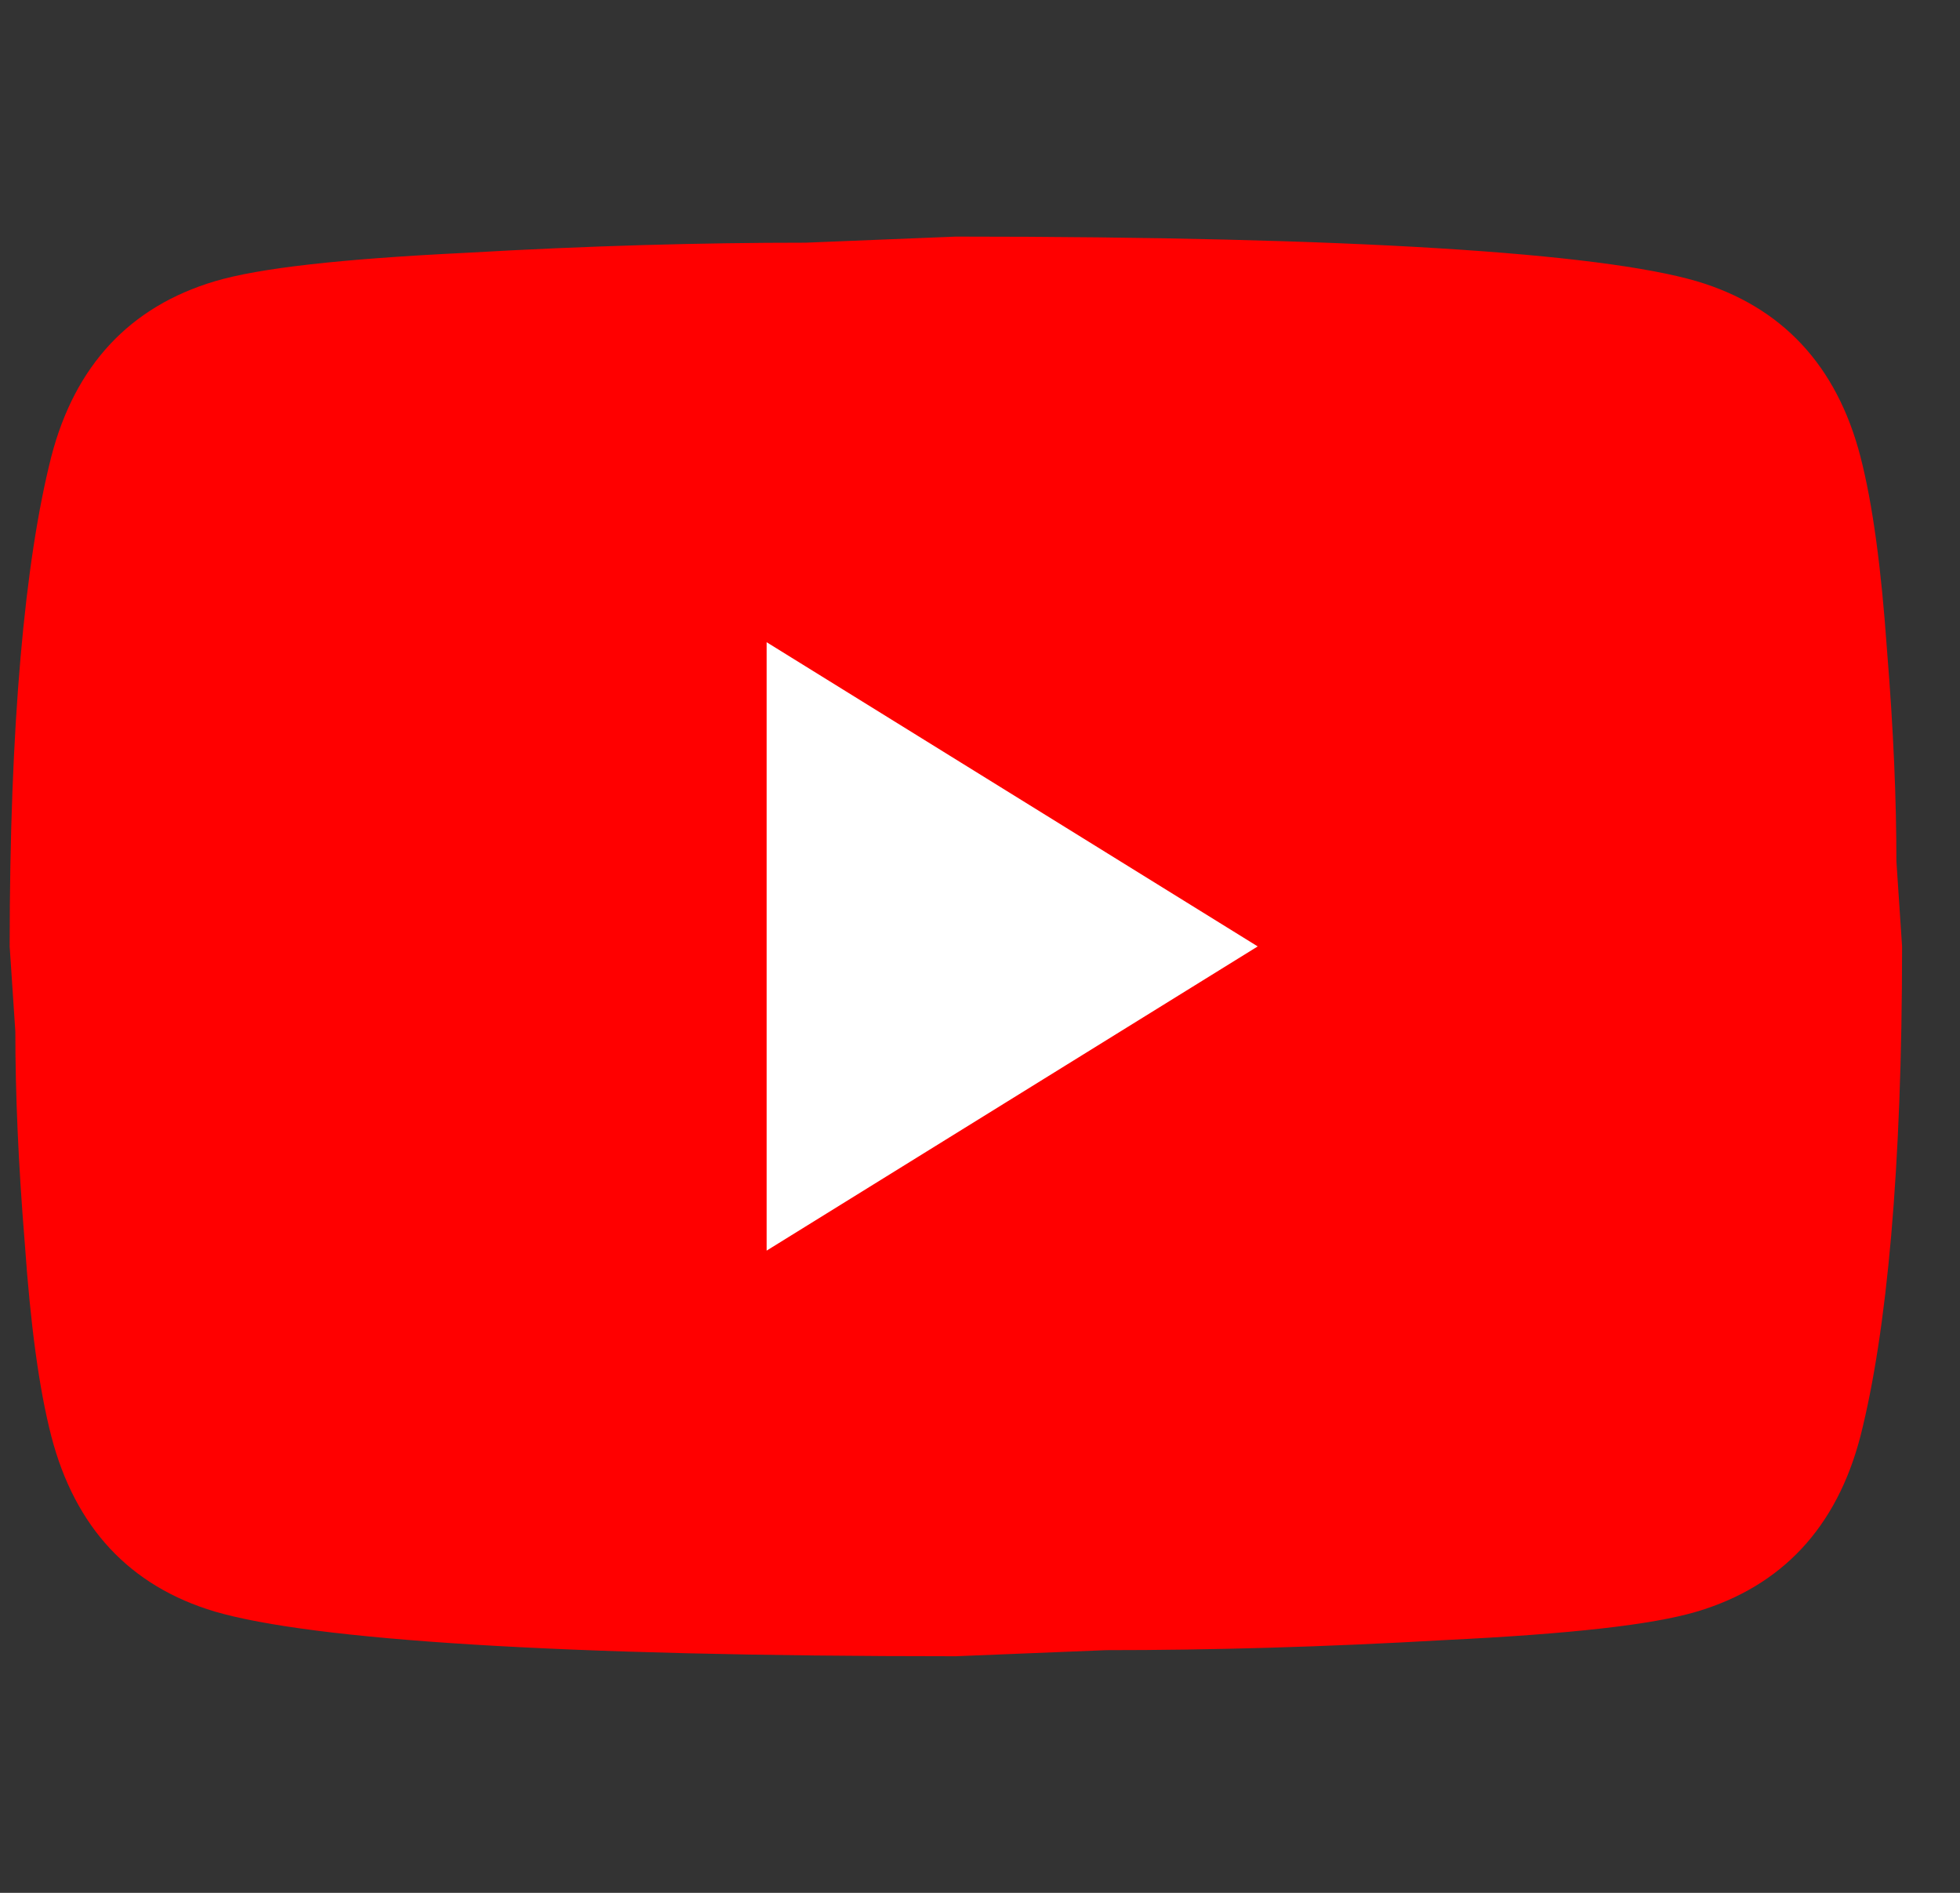 <svg width="29" height="28" viewBox="0 0 29 28" fill="none" xmlns="http://www.w3.org/2000/svg">
<rect x="0" y="0" width="29" height="28" fill="#333333" stroke="none"/>
<g clip-path="url(#clip0_2126_506)">
<rect x="8.31" y="7" width="14" height="14" fill="white"/>
<path d="M11.343 18.5L18.609 14L11.343 9.5V18.5ZM27.527 6.755C27.709 7.46 27.835 8.405 27.919 9.605C28.017 10.805 28.059 11.84 28.059 12.74L28.143 14C28.143 17.285 27.919 19.7 27.527 21.245C27.177 22.595 26.365 23.465 25.105 23.84C24.447 24.035 23.243 24.17 21.395 24.26C19.575 24.365 17.909 24.41 16.369 24.41L14.143 24.5C8.277 24.5 4.623 24.26 3.181 23.84C1.921 23.465 1.109 22.595 0.759 21.245C0.577 20.54 0.451 19.595 0.367 18.395C0.269 17.195 0.227 16.16 0.227 15.26L0.143 14C0.143 10.715 0.367 8.3 0.759 6.755C1.109 5.405 1.921 4.535 3.181 4.16C3.839 3.965 5.043 3.83 6.891 3.74C8.711 3.635 10.377 3.59 11.917 3.59L14.143 3.5C20.009 3.5 23.663 3.74 25.105 4.16C26.365 4.535 27.177 5.405 27.527 6.755Z" fill="#FF0000"/>
</g>
<defs>
<clipPath id="clip0_2126_506">
<rect width="28" height="28" fill="white" transform="translate(0.143)"/>
</clipPath>
</defs>
</svg>
